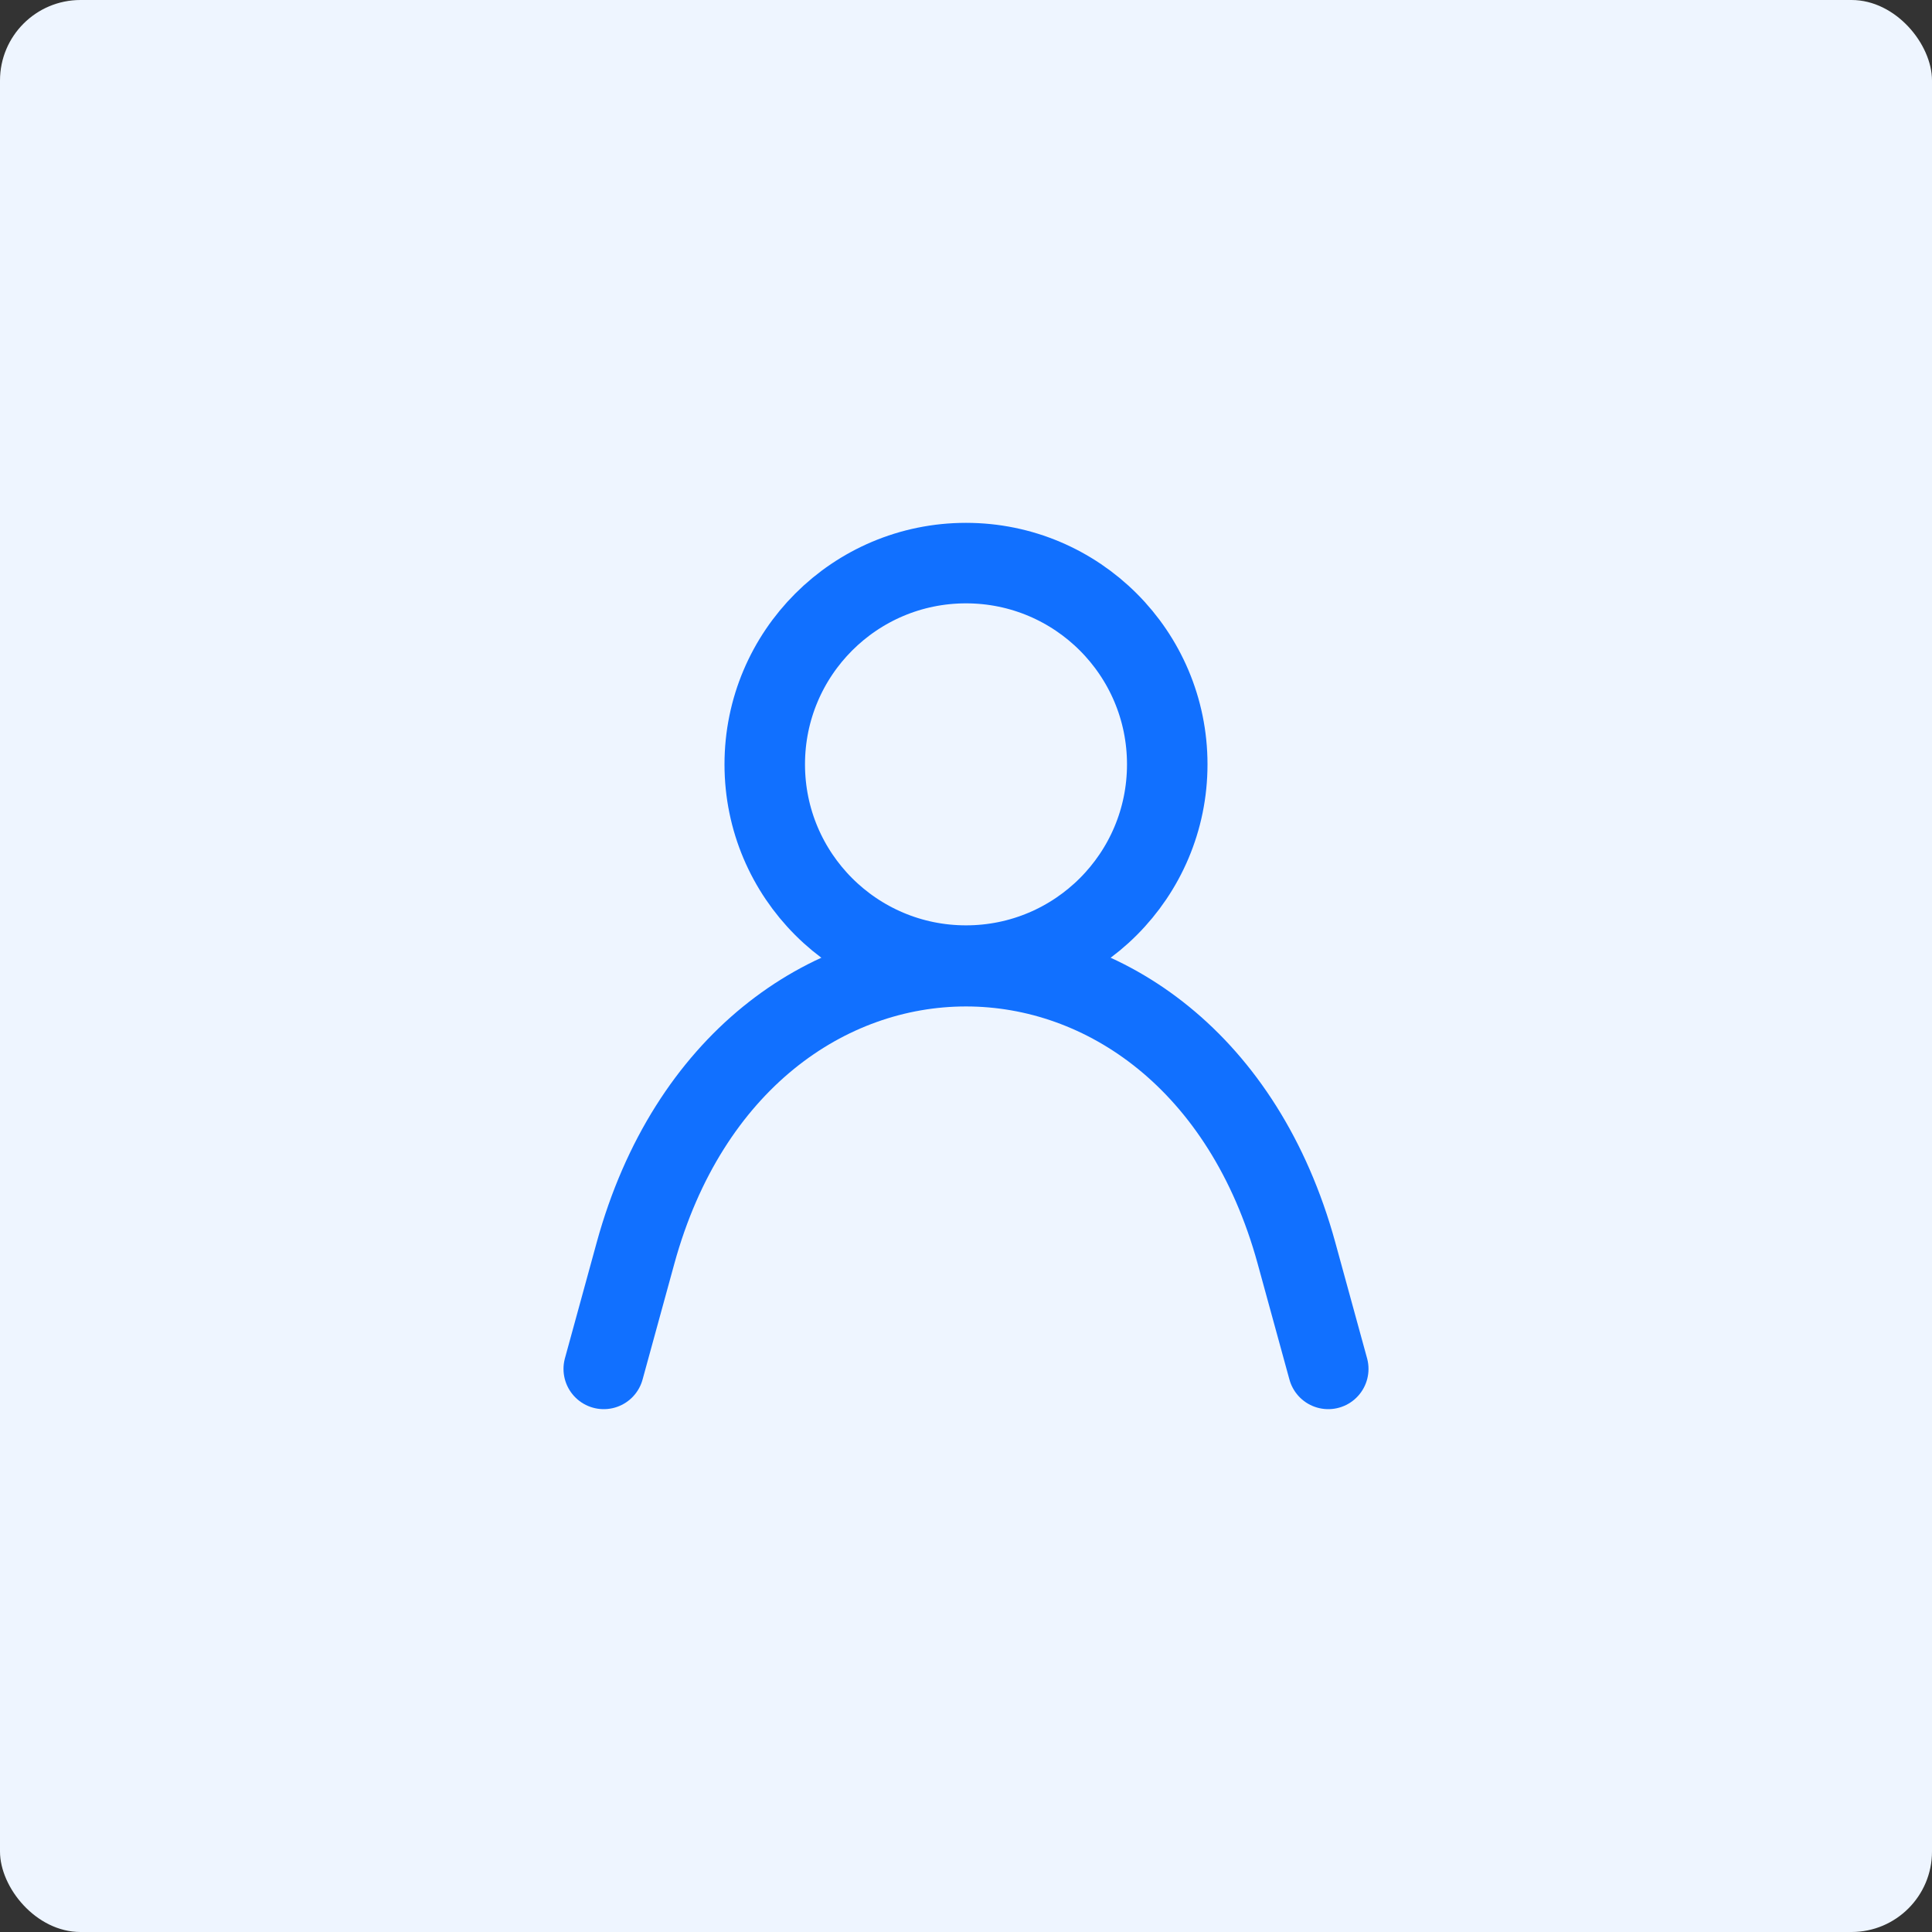 <svg id="Button_-_Fourth_-_Icon" data-name="Button - Fourth - Icon" xmlns="http://www.w3.org/2000/svg" width="48" height="48" viewBox="0 0 48 48">
  <rect x="0" y="0" width="48" height="48" fill="#333333" stroke="none"/>
  <rect id="Rectangle_1" data-name="Rectangle 1" width="48" height="48" rx="2" fill="#eef5ff"/>
  <g id="Icons_Actions_ic-actions-user" data-name="Icons / Actions / ic-actions-user" transform="translate(12 12)">
    <rect id="Rectangle_166" data-name="Rectangle 166" width="24" height="24" fill="none"/>
    <g id="ic-actions-user" transform="translate(3 1.99)">
      <path id="Path_42" data-name="Path 42" d="M3,22l.79-2.88c2.61-9.5,13.81-9.5,16.42,0L21,22" transform="translate(-3 -1.98)" fill="none" stroke="#1170ff" stroke-linecap="round" stroke-linejoin="round" stroke-width="2"/>
      <circle id="Ellipse_20" data-name="Ellipse 20" cx="5" cy="5" r="5" transform="translate(4)" fill="none" stroke="#1170ff" stroke-linecap="round" stroke-linejoin="bevel" stroke-width="2"/>
    </g>
  </g>
</svg>
